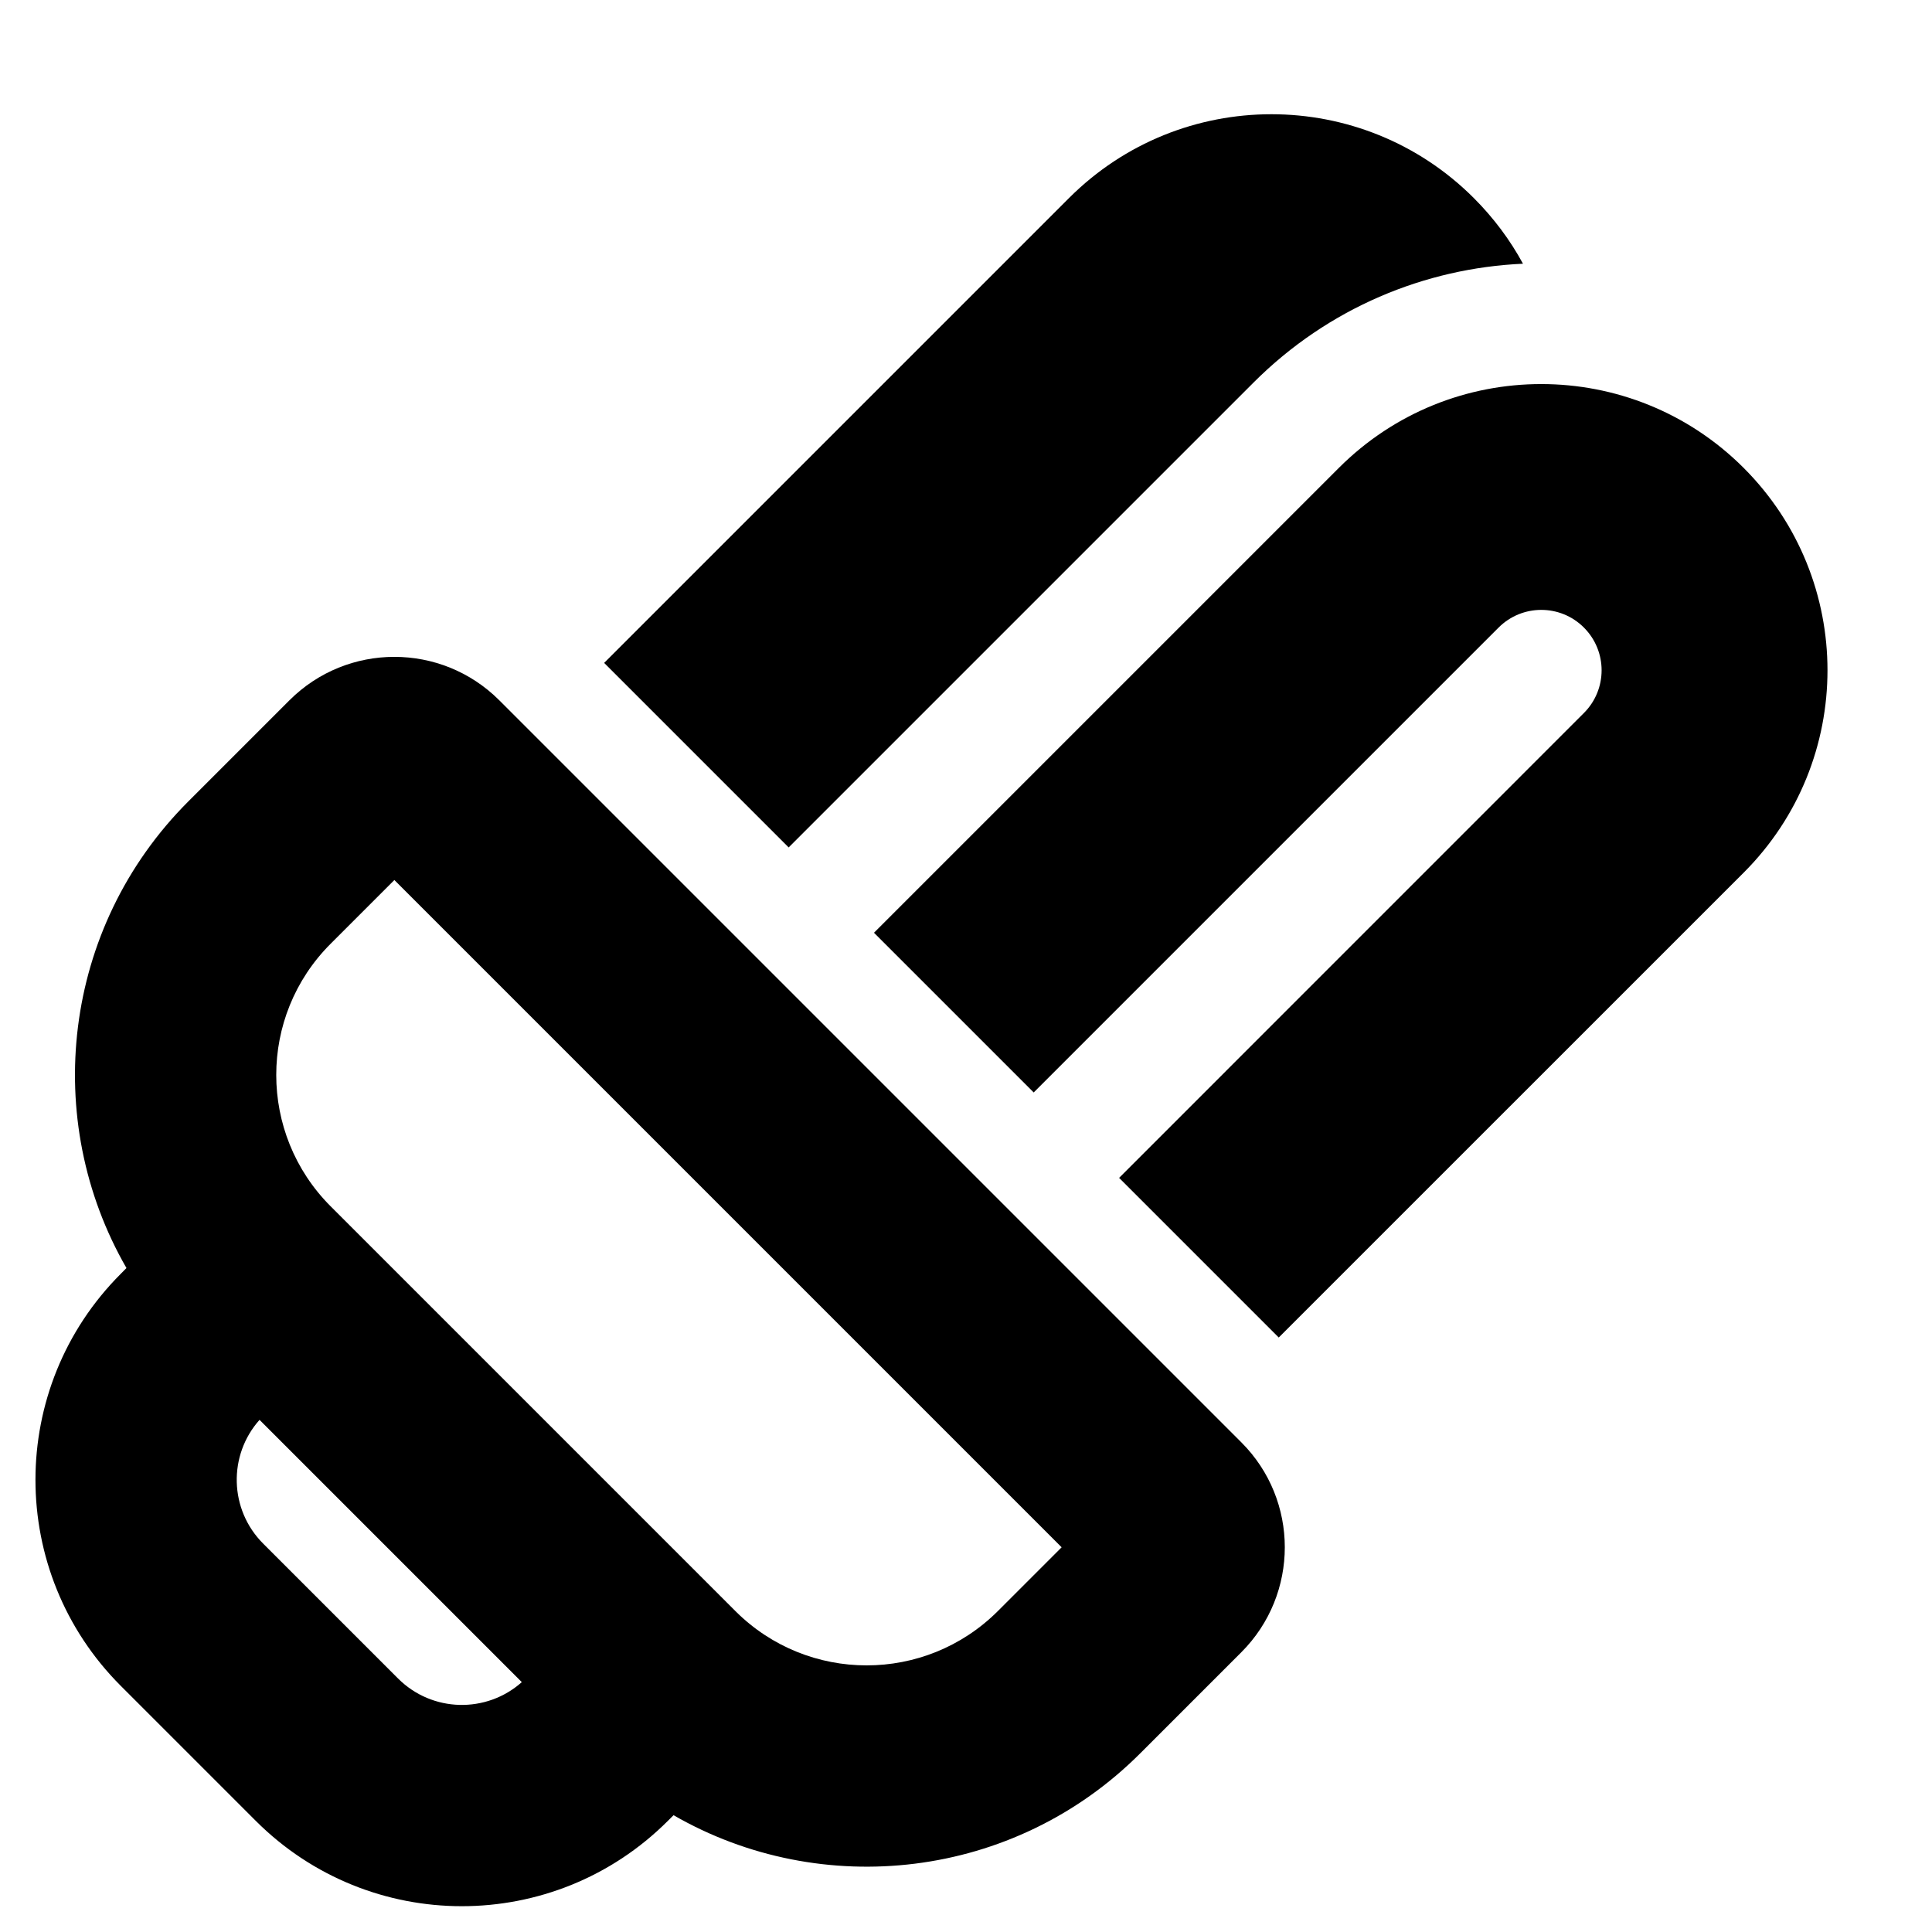 <svg width="24" height="24" viewBox="0 0 24 24" fill="none" xmlns="http://www.w3.org/2000/svg">
<path d="M21.66 5.812C20.272 4.424 18.02 4.424 16.632 5.812L10.857 11.587L12.841 13.571L18.616 7.796C18.909 7.503 19.384 7.503 19.676 7.796C19.969 8.089 19.969 8.564 19.676 8.857L13.902 14.632L15.885 16.615L21.66 10.841C23.049 9.452 23.049 7.201 21.66 5.812Z" fill="black"/>
<path d="M7.505 8.235L13.28 2.46C14.668 1.072 16.92 1.072 18.308 2.46C18.556 2.708 18.76 2.983 18.919 3.276C17.702 3.331 16.501 3.823 15.572 4.752L9.797 10.527L7.505 8.235Z" fill="black"/>
<path fill-rule="evenodd" clip-rule="evenodd" d="M15.421 20.524C16.14 19.804 16.14 18.637 15.421 17.918L6.202 8.699C5.482 7.98 4.316 7.98 3.596 8.699L2.339 9.956C0.768 11.527 0.512 13.915 1.571 15.752L1.501 15.823C0.087 17.237 0.087 19.529 1.501 20.943L3.177 22.619C4.591 24.033 6.883 24.033 8.297 22.619L8.367 22.549C10.205 23.608 12.593 23.352 14.164 21.781L15.421 20.524ZM13.188 19.221L12.396 20.013C11.495 20.913 10.036 20.913 9.135 20.013L4.107 14.985C3.207 14.084 3.206 12.624 4.107 11.724L4.899 10.932L13.188 19.221ZM3.224 17.638L6.482 20.896C6.042 21.288 5.367 21.273 4.945 20.851L3.269 19.175C2.847 18.753 2.832 18.078 3.224 17.638Z" fill="black"/>
</svg>
